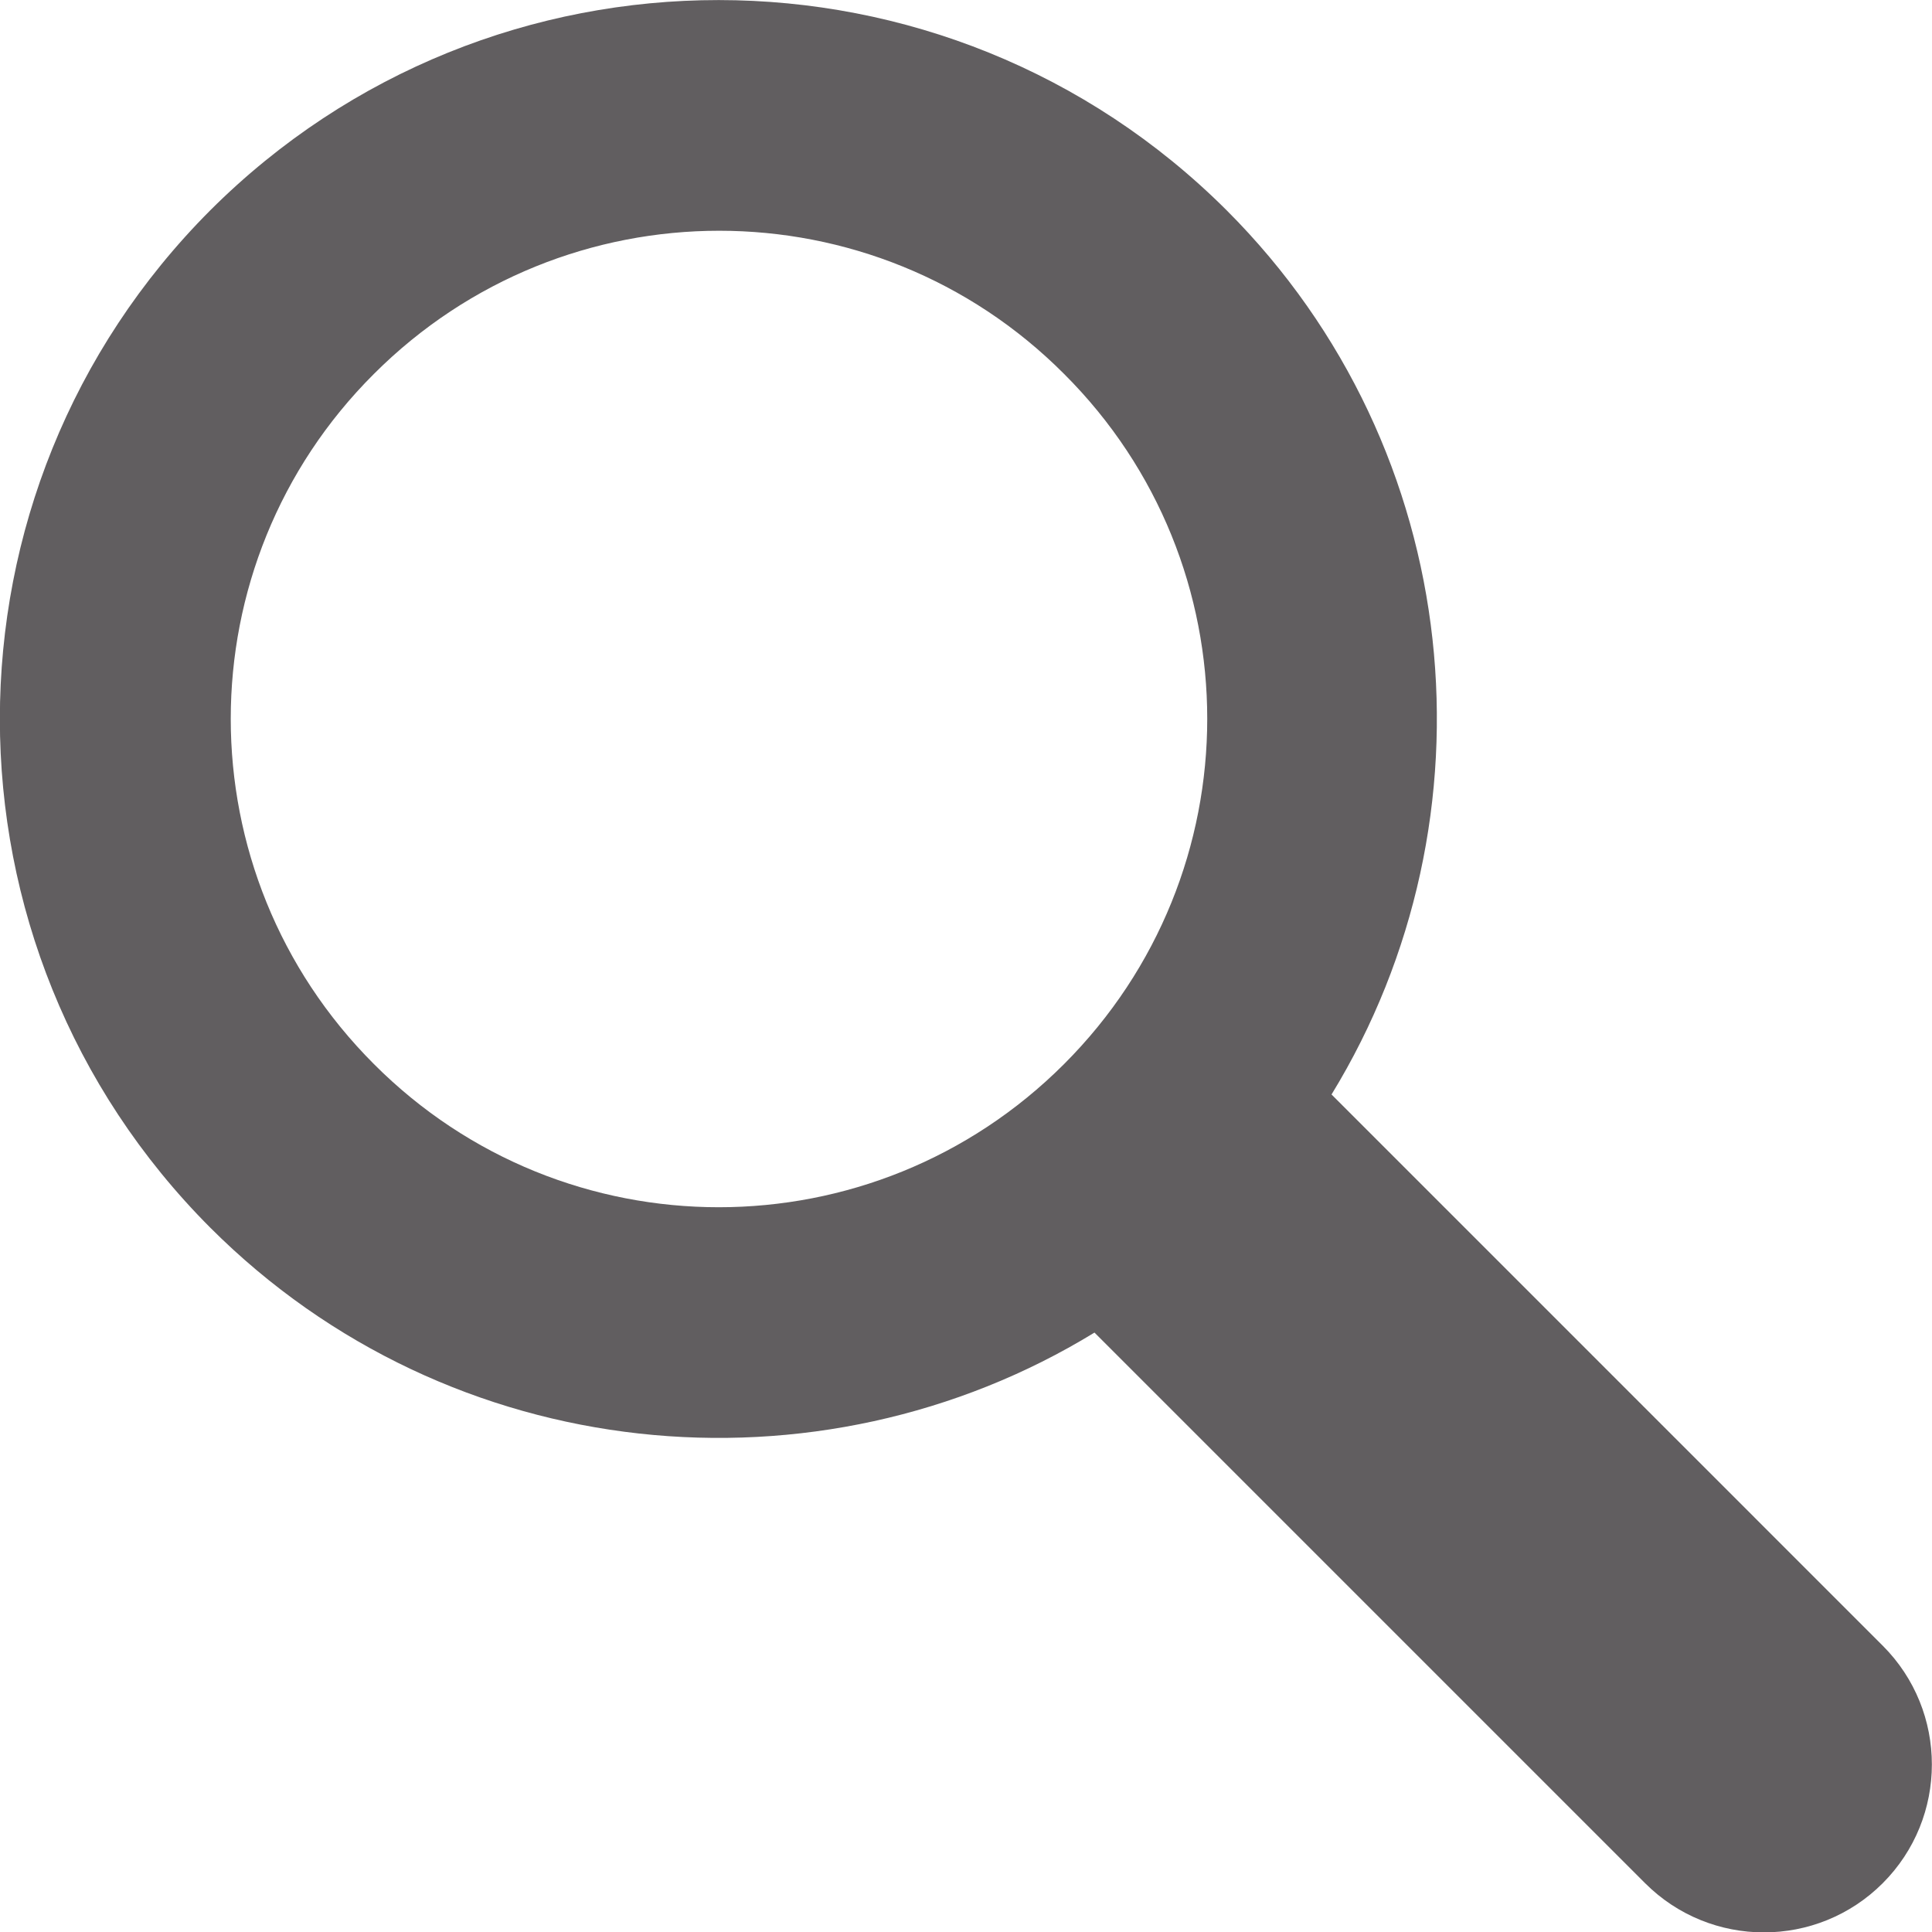 <?xml version="1.0" encoding="utf-8"?>
<!-- Generator: Adobe Illustrator 18.1.0, SVG Export Plug-In . SVG Version: 6.00 Build 0)  -->
<svg version="1.1" id="Layer_1" xmlns="http://www.w3.org/2000/svg" xmlns:xlink="http://www.w3.org/1999/xlink" x="0px" y="0px"
	 viewBox="30.5 236.9 368.4 368.4" enable-background="new 30.5 236.9 368.4 368.4" xml:space="preserve">
<g>
	<path fill="#615E60" d="M70.6,277C17.1,330.6,17.1,417.4,70.6,471c45.8,45.8,116,52.2,168.6,20l105,105c12.5,12.5,32.8,12.5,45.3,0
		c12.5-12.5,12.5-32.8,0-45.3L284.4,445.6c32.2-52.6,25.8-122.8-20-168.6C210.9,223.6,124.2,223.5,70.6,277z M233.4,439.8
		c-36.4,36.4-95.3,36.4-131.6,0c-36.4-36.4-36.4-95.3,0-131.6c36.4-36.4,95.3-36.4,131.6,0C269.8,344.5,269.8,403.4,233.4,439.8z"/>
</g>
</svg>
